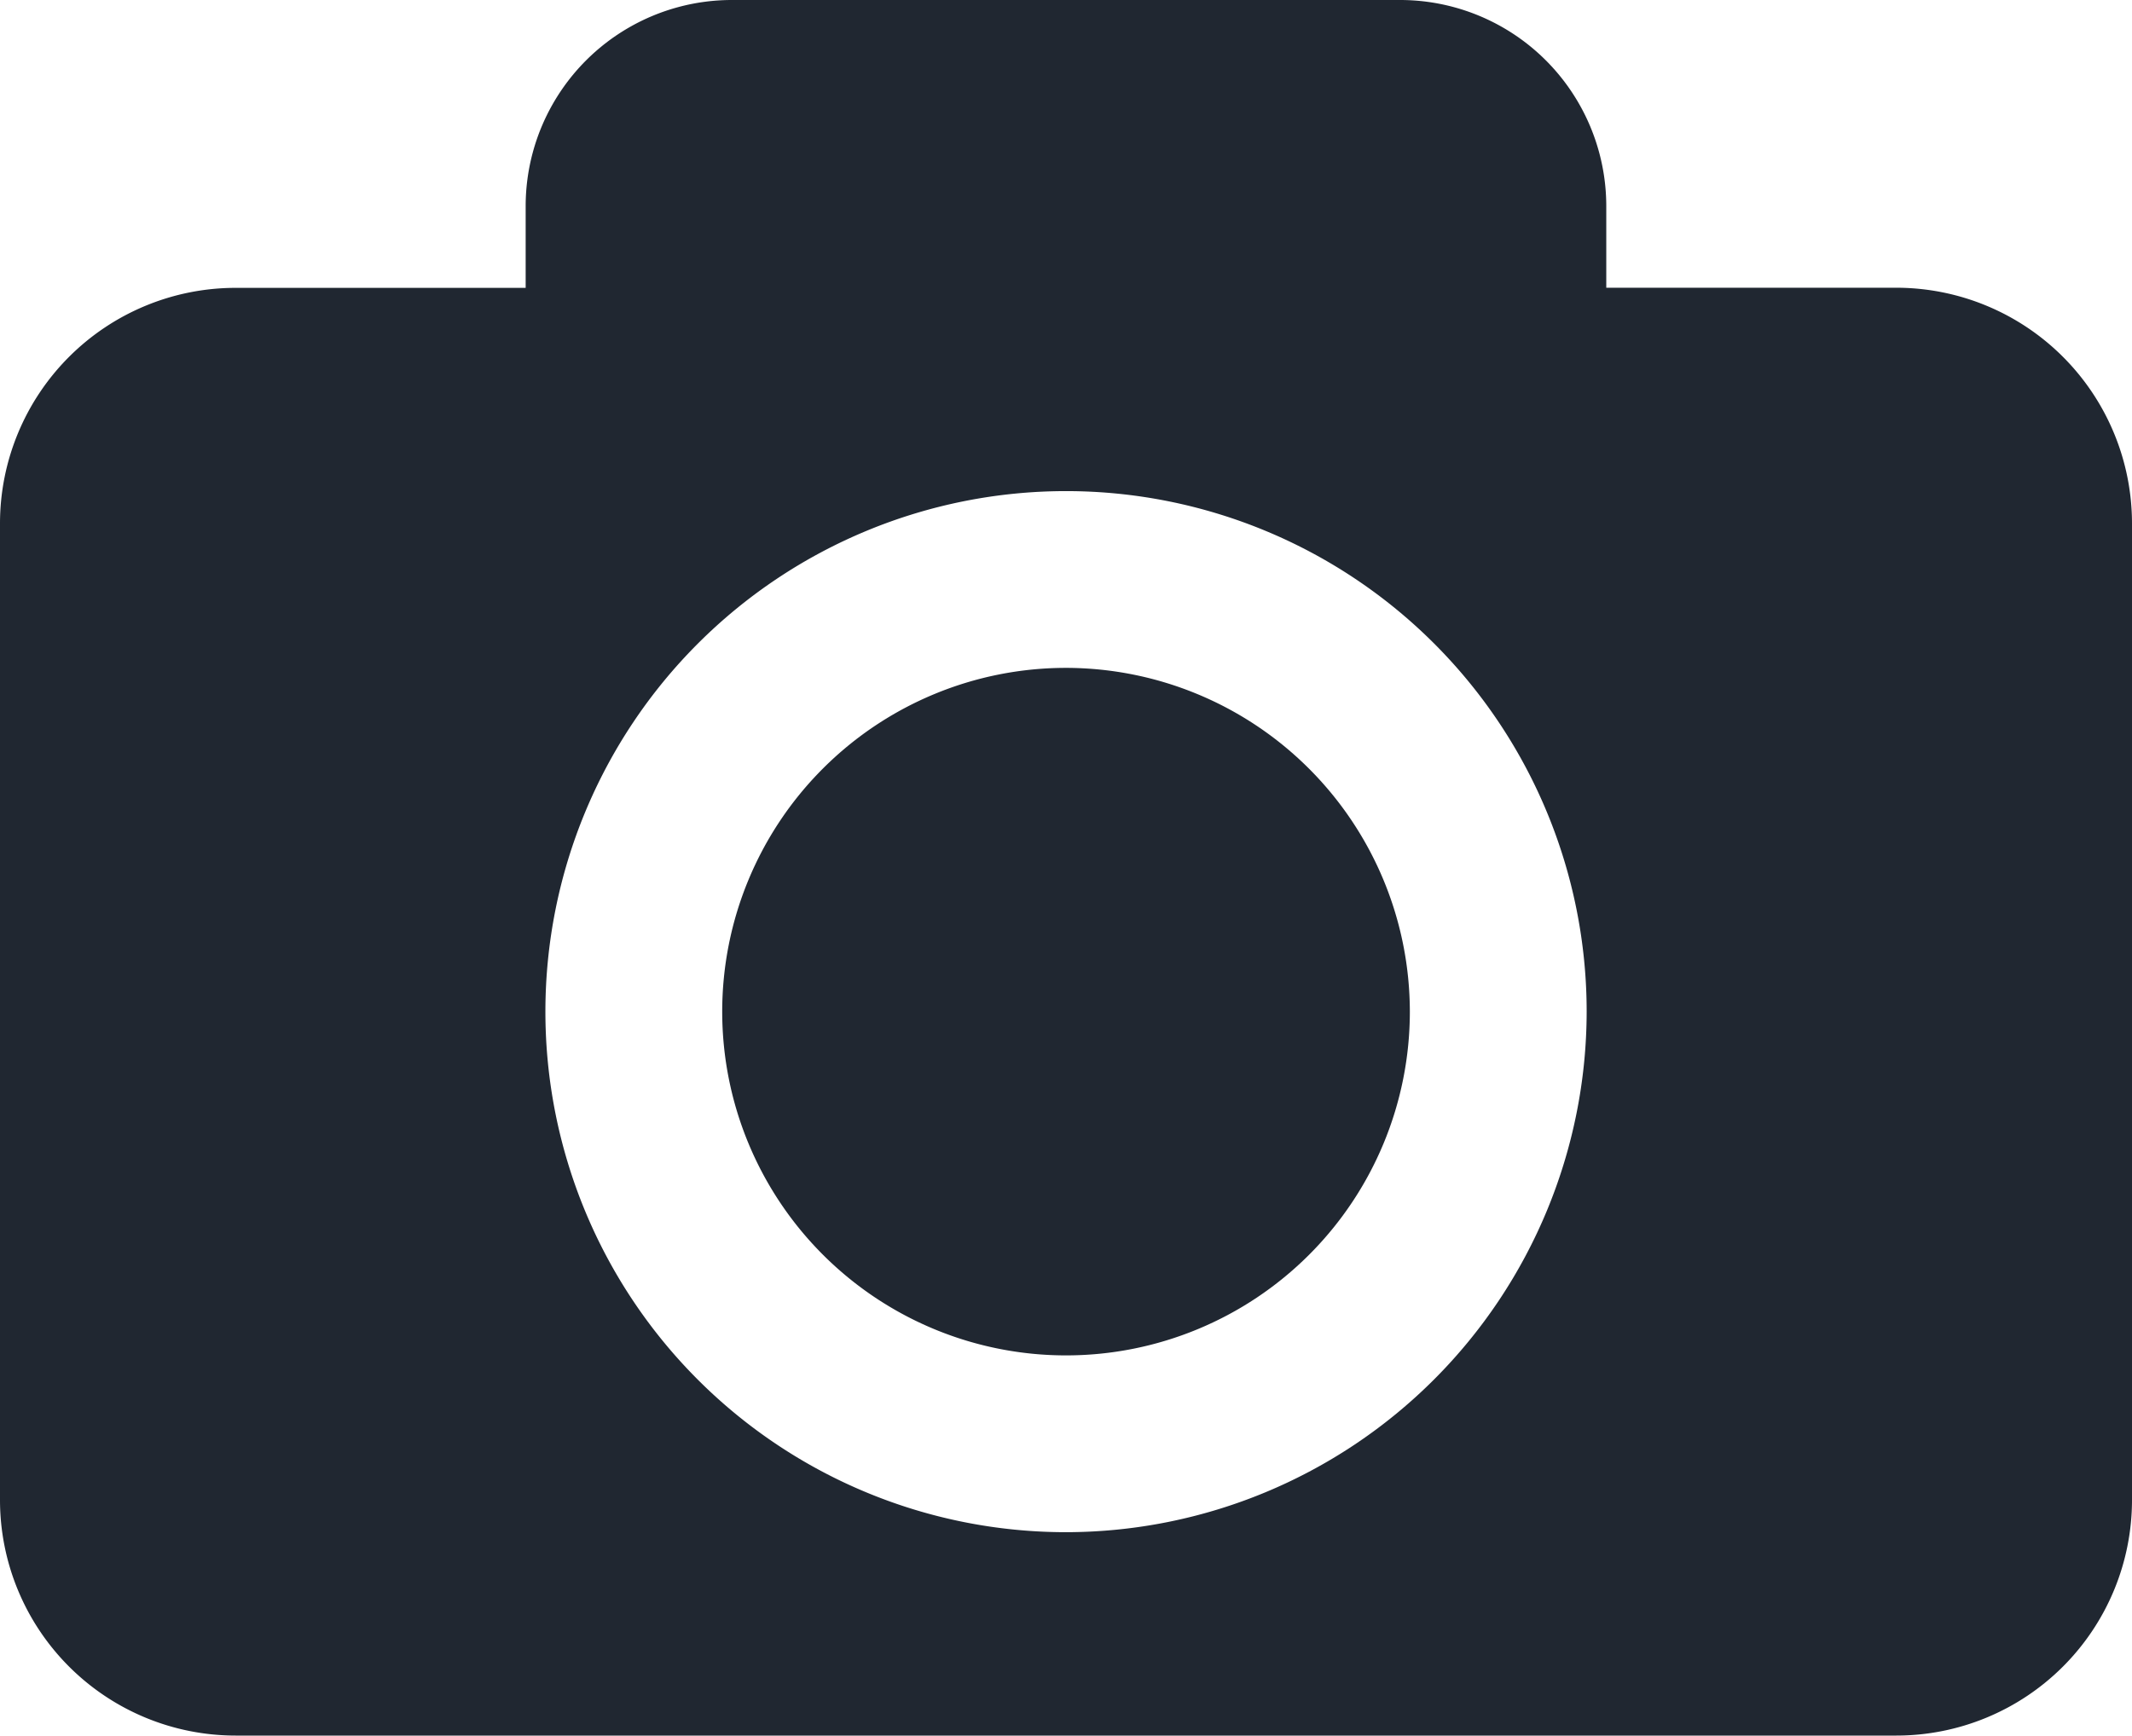 <svg xmlns="http://www.w3.org/2000/svg" width="140.21" height="114.163" viewBox="0 0 140.21 114.163">
  <g id="black_camera" transform="translate(0 -3.36)">
    <path id="Path_963" data-name="Path 963" d="M92.718,69.9A22.611,22.611,0,1,1,70.105,47.29,22.638,22.638,0,0,1,92.718,69.9ZM140.21,37.794v64.225a15.5,15.5,0,0,1-15.5,15.5H15.5A15.5,15.5,0,0,1,0,102.019V37.794a15.5,15.5,0,0,1,15.5-15.5h19.07V16.926A13.563,13.563,0,0,1,48.14,3.36H92.07a13.563,13.563,0,0,1,13.566,13.566v5.36h19.07A15.51,15.51,0,0,1,140.21,37.794ZM104.346,69.9a34.239,34.239,0,1,0-34.241,34.241A34.28,34.28,0,0,0,104.346,69.9Z" transform="translate(0 0)" fill="#202731"/>
  </g>
</svg>
